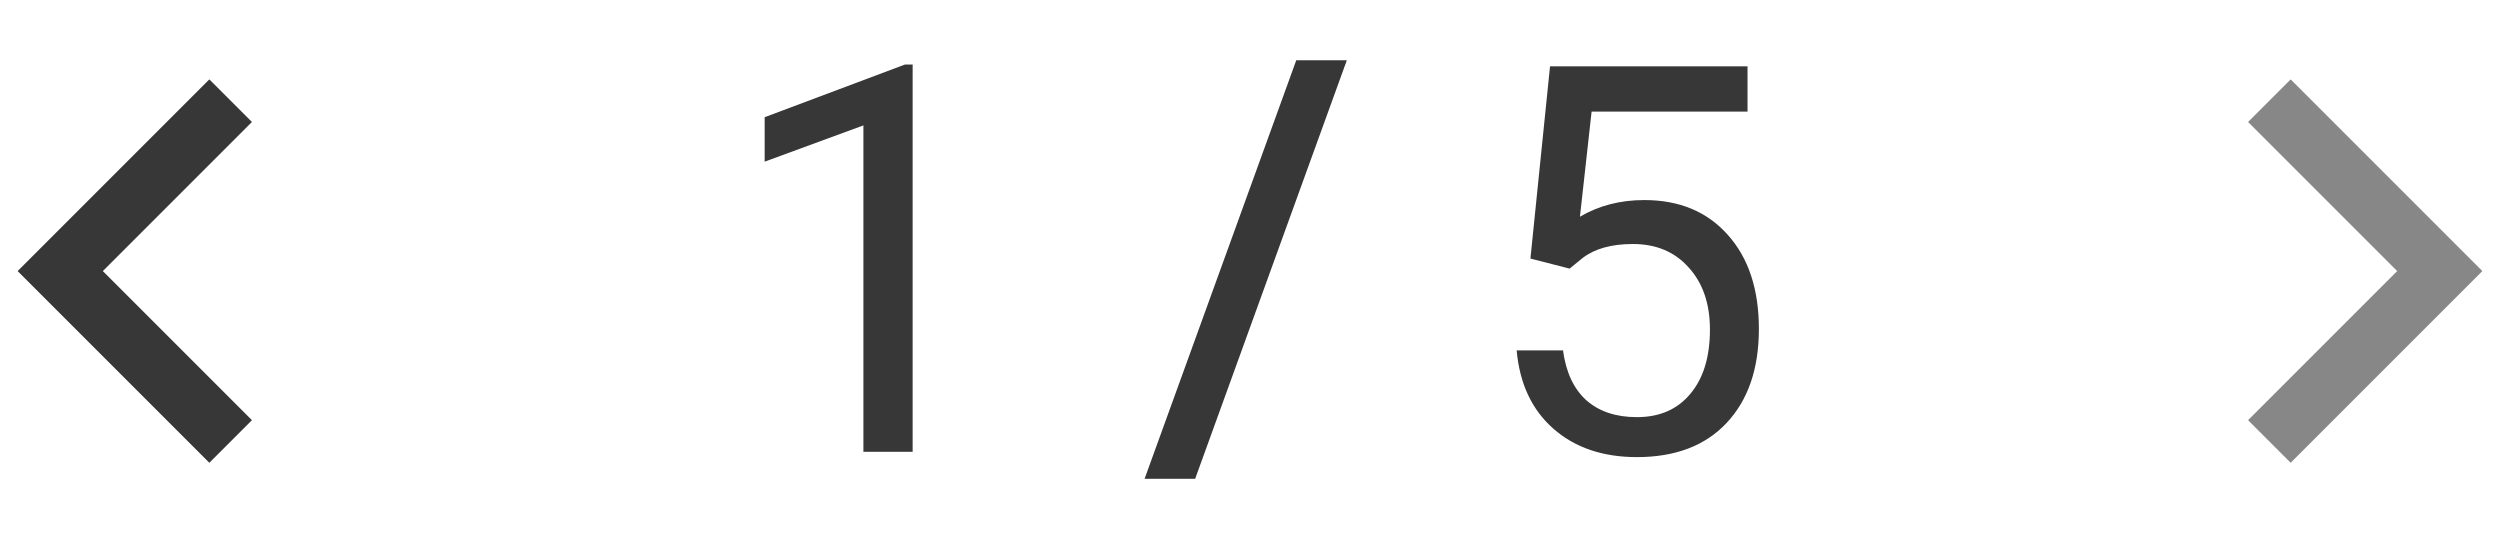 <svg width="83" height="18" viewBox="0 0 83 18" fill="none" xmlns="http://www.w3.org/2000/svg">
<path d="M30.3 15H28.665V4.163L25.387 5.367V3.891L30.045 2.142H30.3V15Z" fill="#373737"/>
<path d="M39.679 15.896H38L43.036 2H44.715L39.679 15.896Z" fill="#373737"/>
<path d="M50.81 8.584L51.461 2.203H58.018V3.706H52.841L52.454 7.195C53.081 6.826 53.793 6.642 54.59 6.642C55.756 6.642 56.682 7.028 57.367 7.802C58.053 8.569 58.395 9.609 58.395 10.922C58.395 12.24 58.038 13.28 57.323 14.042C56.614 14.798 55.621 15.176 54.344 15.176C53.213 15.176 52.29 14.862 51.575 14.235C50.86 13.608 50.453 12.741 50.353 11.634H51.892C51.991 12.366 52.252 12.92 52.674 13.295C53.096 13.664 53.652 13.849 54.344 13.849C55.1 13.849 55.691 13.591 56.119 13.075C56.553 12.56 56.77 11.848 56.77 10.94C56.77 10.084 56.535 9.398 56.066 8.883C55.603 8.361 54.985 8.101 54.212 8.101C53.503 8.101 52.946 8.256 52.542 8.566L52.111 8.918L50.81 8.584Z" fill="#373737"/>
<path d="M7.657 3.343L2 9L7.657 14.657" stroke="#373737" stroke-width="2"/>
<g opacity="0.6">
<path d="M75.343 3.343L81 9L75.343 14.657" stroke="#373737" stroke-width="2"/>
</g>
</svg>
